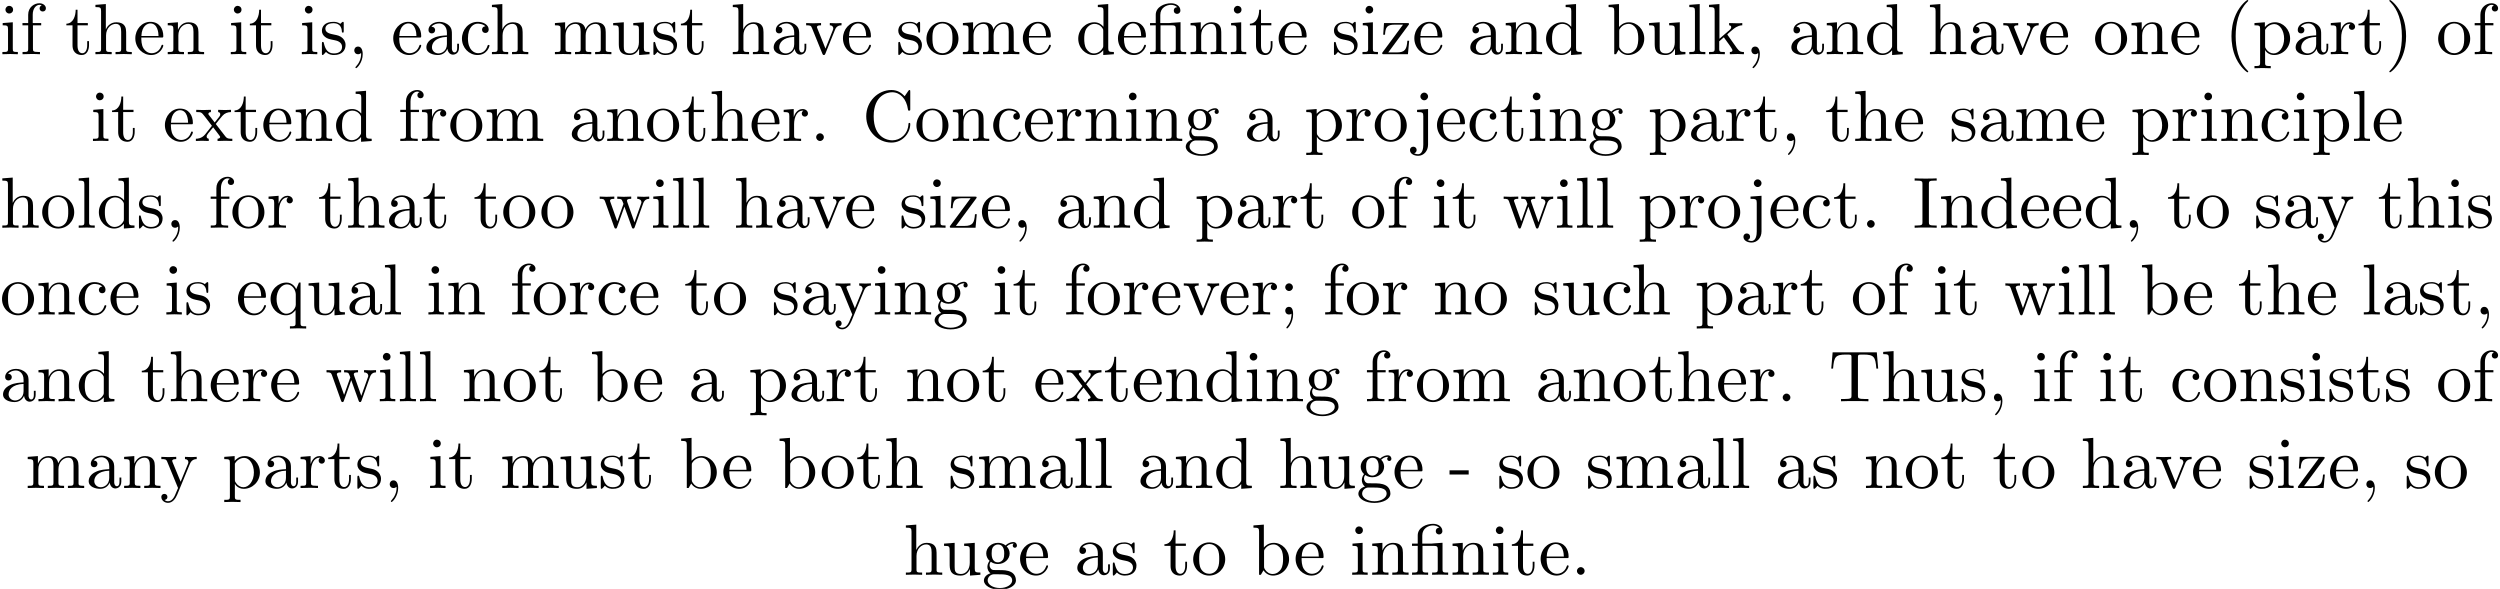 <?xml version='1.0' encoding='UTF-8'?>
<!-- This file was generated by dvisvgm 2.8.1 -->
<svg version='1.1' xmlns='http://www.w3.org/2000/svg' xmlns:xlink='http://www.w3.org/1999/xlink' width='344.486pt' height='81.14pt' viewBox='0 -79.203 344.486 81.14'>
<defs>
<path id='g0-12' d='M3.288-3.985C3.746-3.985 3.816-3.856 3.816-3.447V-.757C3.816-.309 3.706-.309 3.039-.309V0C3.367-.01 3.895-.03 4.144-.03S4.882-.01 5.25 0V-.309C4.583-.309 4.473-.309 4.473-.757V-4.413L3.218-4.324C3.059-4.314 3.049-4.304 3.039-4.304C3.019-4.294 2.999-4.294 2.859-4.294H1.684V-5.42C1.684-6.406 2.54-6.804 3.158-6.804C3.457-6.804 3.816-6.705 4.015-6.476C3.606-6.456 3.547-6.177 3.547-6.017C3.547-5.689 3.806-5.559 3.995-5.559C4.224-5.559 4.453-5.719 4.453-6.017C4.453-6.605 3.905-7.024 3.168-7.024C2.242-7.024 1.056-6.516 1.056-5.43V-4.294H.269V-3.985H1.056V-.757C1.056-.309 .946-.309 .279-.309V0C.608-.01 1.136-.03 1.385-.03S2.122-.01 2.491 0V-.309C1.823-.309 1.714-.309 1.714-.757V-3.985H3.288Z'/>
<path id='g0-40' d='M3.298 2.391C3.298 2.361 3.298 2.341 3.128 2.172C1.883 .917 1.564-.966 1.564-2.491C1.564-4.224 1.943-5.958 3.168-7.203C3.298-7.323 3.298-7.342 3.298-7.372C3.298-7.442 3.258-7.472 3.198-7.472C3.098-7.472 2.202-6.795 1.614-5.529C1.106-4.433 .986-3.328 .986-2.491C.986-1.714 1.096-.508 1.644 .618C2.242 1.843 3.098 2.491 3.198 2.491C3.258 2.491 3.298 2.461 3.298 2.391Z'/>
<path id='g0-41' d='M2.879-2.491C2.879-3.268 2.77-4.473 2.222-5.599C1.624-6.824 .767-7.472 .667-7.472C.608-7.472 .568-7.432 .568-7.372C.568-7.342 .568-7.323 .757-7.143C1.733-6.157 2.301-4.573 2.301-2.491C2.301-.787 1.933 .966 .697 2.222C.568 2.341 .568 2.361 .568 2.391C.568 2.451 .608 2.491 .667 2.491C.767 2.491 1.664 1.813 2.252 .548C2.76-.548 2.879-1.654 2.879-2.491Z'/>
<path id='g0-44' d='M2.022-.01C2.022-.648 1.783-1.056 1.385-1.056C1.036-1.056 .857-.787 .857-.528S1.026 0 1.385 0C1.544 0 1.664-.06 1.763-.139L1.783-.159C1.793-.159 1.803-.149 1.803-.01C1.803 .628 1.524 1.235 1.086 1.704C1.026 1.763 1.016 1.773 1.016 1.813C1.016 1.883 1.066 1.923 1.116 1.923C1.235 1.923 2.022 1.136 2.022-.01Z'/>
<path id='g0-45' d='M2.75-1.863V-2.441H.11V-1.863H2.75Z'/>
<path id='g0-46' d='M1.913-.528C1.913-.817 1.674-1.056 1.385-1.056S.857-.817 .857-.528S1.096 0 1.385 0S1.913-.239 1.913-.528Z'/>
<path id='g0-59' d='M1.913-3.766C1.913-4.055 1.674-4.294 1.385-4.294S.857-4.055 .857-3.766S1.096-3.238 1.385-3.238S1.913-3.477 1.913-3.766ZM1.724-.11C1.724 .169 1.724 .946 1.086 1.684C1.016 1.763 1.016 1.783 1.016 1.813C1.016 1.883 1.066 1.923 1.116 1.923C1.225 1.923 1.943 1.126 1.943-.03C1.943-.319 1.923-1.056 1.385-1.056C1.036-1.056 .857-.787 .857-.528S1.026 0 1.385 0C1.435 0 1.455 0 1.465-.01C1.534-.02 1.644-.04 1.724-.11Z'/>
<path id='g0-67' d='M.558-3.407C.558-1.345 2.172 .219 4.025 .219C5.649 .219 6.625-1.166 6.625-2.321C6.625-2.421 6.625-2.491 6.496-2.491C6.386-2.491 6.386-2.431 6.376-2.331C6.296-.907 5.23-.09 4.144-.09C3.537-.09 1.584-.428 1.584-3.397C1.584-6.376 3.527-6.715 4.134-6.715C5.22-6.715 6.107-5.808 6.306-4.354C6.326-4.214 6.326-4.184 6.466-4.184C6.625-4.184 6.625-4.214 6.625-4.423V-6.785C6.625-6.954 6.625-7.024 6.516-7.024C6.476-7.024 6.436-7.024 6.356-6.904L5.858-6.167C5.489-6.526 4.981-7.024 4.025-7.024C2.162-7.024 .558-5.44 .558-3.407Z'/>
<path id='g0-73' d='M2.242-6.027C2.242-6.386 2.271-6.496 3.059-6.496H3.318V-6.804C2.969-6.775 2.182-6.775 1.803-6.775C1.415-6.775 .628-6.775 .279-6.804V-6.496H.538C1.325-6.496 1.355-6.386 1.355-6.027V-.777C1.355-.418 1.325-.309 .538-.309H.279V0C.628-.03 1.415-.03 1.793-.03C2.182-.03 2.969-.03 3.318 0V-.309H3.059C2.271-.309 2.242-.418 2.242-.777V-6.027Z'/>
<path id='g0-84' d='M6.635-6.745H.548L.359-4.503H.608C.747-6.107 .897-6.436 2.401-6.436C2.58-6.436 2.839-6.436 2.939-6.416C3.148-6.376 3.148-6.267 3.148-6.037V-.787C3.148-.448 3.148-.309 2.102-.309H1.704V0C2.112-.03 3.128-.03 3.587-.03S5.071-.03 5.479 0V-.309H5.081C4.035-.309 4.035-.448 4.035-.787V-6.037C4.035-6.237 4.035-6.376 4.214-6.416C4.324-6.436 4.593-6.436 4.782-6.436C6.286-6.436 6.436-6.107 6.575-4.503H6.824L6.635-6.745Z'/>
<path id='g0-97' d='M3.318-.757C3.357-.359 3.626 .06 4.095 .06C4.304 .06 4.912-.08 4.912-.887V-1.445H4.663V-.887C4.663-.309 4.413-.249 4.304-.249C3.975-.249 3.935-.697 3.935-.747V-2.74C3.935-3.158 3.935-3.547 3.577-3.915C3.188-4.304 2.69-4.463 2.212-4.463C1.395-4.463 .707-3.995 .707-3.337C.707-3.039 .907-2.869 1.166-2.869C1.445-2.869 1.624-3.068 1.624-3.328C1.624-3.447 1.574-3.776 1.116-3.786C1.385-4.134 1.873-4.244 2.192-4.244C2.68-4.244 3.248-3.856 3.248-2.969V-2.6C2.74-2.57 2.042-2.54 1.415-2.242C.667-1.903 .418-1.385 .418-.946C.418-.139 1.385 .11 2.012 .11C2.67 .11 3.128-.289 3.318-.757ZM3.248-2.391V-1.395C3.248-.448 2.531-.11 2.082-.11C1.594-.11 1.186-.458 1.186-.956C1.186-1.504 1.604-2.331 3.248-2.391Z'/>
<path id='g0-98' d='M1.714-3.756V-6.914L.279-6.804V-6.496C.976-6.496 1.056-6.426 1.056-5.938V0H1.305C1.315-.01 1.395-.149 1.664-.618C1.813-.389 2.232 .11 2.969 .11C4.154 .11 5.191-.867 5.191-2.152C5.191-3.417 4.214-4.403 3.078-4.403C2.301-4.403 1.873-3.935 1.714-3.756ZM1.743-1.136V-3.188C1.743-3.377 1.743-3.387 1.853-3.547C2.242-4.105 2.79-4.184 3.029-4.184C3.477-4.184 3.836-3.925 4.075-3.547C4.334-3.138 4.364-2.57 4.364-2.162C4.364-1.793 4.344-1.196 4.055-.747C3.846-.438 3.467-.11 2.929-.11C2.481-.11 2.122-.349 1.883-.717C1.743-.927 1.743-.956 1.743-1.136Z'/>
<path id='g0-99' d='M1.166-2.172C1.166-3.796 1.983-4.214 2.511-4.214C2.6-4.214 3.228-4.204 3.577-3.846C3.168-3.816 3.108-3.517 3.108-3.387C3.108-3.128 3.288-2.929 3.567-2.929C3.826-2.929 4.025-3.098 4.025-3.397C4.025-4.075 3.268-4.463 2.501-4.463C1.255-4.463 .339-3.387 .339-2.152C.339-.877 1.325 .11 2.481 .11C3.816 .11 4.134-1.086 4.134-1.186S4.035-1.285 4.005-1.285C3.915-1.285 3.895-1.245 3.875-1.186C3.587-.259 2.939-.139 2.57-.139C2.042-.139 1.166-.568 1.166-2.172Z'/>
<path id='g0-100' d='M3.786-.548V.11L5.25 0V-.309C4.553-.309 4.473-.379 4.473-.867V-6.914L3.039-6.804V-6.496C3.736-6.496 3.816-6.426 3.816-5.938V-3.786C3.527-4.144 3.098-4.403 2.56-4.403C1.385-4.403 .339-3.427 .339-2.142C.339-.877 1.315 .11 2.451 .11C3.088 .11 3.537-.229 3.786-.548ZM3.786-3.218V-1.176C3.786-.996 3.786-.976 3.676-.807C3.377-.329 2.929-.11 2.501-.11C2.052-.11 1.694-.369 1.455-.747C1.196-1.156 1.166-1.724 1.166-2.132C1.166-2.501 1.186-3.098 1.474-3.547C1.684-3.856 2.062-4.184 2.6-4.184C2.949-4.184 3.367-4.035 3.676-3.587C3.786-3.417 3.786-3.397 3.786-3.218Z'/>
<path id='g0-101' d='M1.116-2.511C1.176-3.995 2.012-4.244 2.351-4.244C3.377-4.244 3.477-2.899 3.477-2.511H1.116ZM1.106-2.301H3.885C4.105-2.301 4.134-2.301 4.134-2.511C4.134-3.497 3.597-4.463 2.351-4.463C1.196-4.463 .279-3.437 .279-2.192C.279-.857 1.325 .11 2.471 .11C3.686 .11 4.134-.996 4.134-1.186C4.134-1.285 4.055-1.305 4.005-1.305C3.915-1.305 3.895-1.245 3.875-1.166C3.527-.139 2.63-.139 2.531-.139C2.032-.139 1.634-.438 1.405-.807C1.106-1.285 1.106-1.943 1.106-2.301Z'/>
<path id='g0-102' d='M1.743-4.294V-5.45C1.743-6.326 2.222-6.804 2.66-6.804C2.69-6.804 2.839-6.804 2.989-6.735C2.869-6.695 2.69-6.565 2.69-6.316C2.69-6.087 2.849-5.888 3.118-5.888C3.407-5.888 3.557-6.087 3.557-6.326C3.557-6.695 3.188-7.024 2.66-7.024C1.963-7.024 1.116-6.496 1.116-5.44V-4.294H.329V-3.985H1.116V-.757C1.116-.309 1.006-.309 .339-.309V0C.727-.01 1.196-.03 1.474-.03C1.873-.03 2.341-.03 2.74 0V-.309H2.531C1.793-.309 1.773-.418 1.773-.777V-3.985H2.909V-4.294H1.743Z'/>
<path id='g0-103' d='M2.212-1.714C1.345-1.714 1.345-2.71 1.345-2.939C1.345-3.208 1.355-3.527 1.504-3.776C1.584-3.895 1.813-4.174 2.212-4.174C3.078-4.174 3.078-3.178 3.078-2.949C3.078-2.68 3.068-2.361 2.919-2.112C2.839-1.993 2.61-1.714 2.212-1.714ZM1.056-1.325C1.056-1.365 1.056-1.594 1.225-1.793C1.614-1.514 2.022-1.484 2.212-1.484C3.138-1.484 3.826-2.172 3.826-2.939C3.826-3.308 3.666-3.676 3.417-3.905C3.776-4.244 4.134-4.294 4.314-4.294C4.334-4.294 4.384-4.294 4.413-4.284C4.304-4.244 4.254-4.134 4.254-4.015C4.254-3.846 4.384-3.726 4.543-3.726C4.643-3.726 4.832-3.796 4.832-4.025C4.832-4.194 4.712-4.513 4.324-4.513C4.125-4.513 3.686-4.453 3.268-4.045C2.849-4.374 2.431-4.403 2.212-4.403C1.285-4.403 .598-3.716 .598-2.949C.598-2.511 .817-2.132 1.066-1.923C.936-1.773 .757-1.445 .757-1.096C.757-.787 .887-.408 1.196-.209C.598-.04 .279 .389 .279 .787C.279 1.504 1.265 2.052 2.481 2.052C3.656 2.052 4.692 1.544 4.692 .767C4.692 .418 4.553-.09 4.045-.369C3.517-.648 2.939-.648 2.331-.648C2.082-.648 1.654-.648 1.584-.658C1.265-.697 1.056-1.006 1.056-1.325ZM2.491 1.823C1.484 1.823 .797 1.315 .797 .787C.797 .329 1.176-.04 1.614-.07H2.202C3.059-.07 4.174-.07 4.174 .787C4.174 1.325 3.467 1.823 2.491 1.823Z'/>
<path id='g0-104' d='M1.096-.757C1.096-.309 .986-.309 .319-.309V0C.667-.01 1.176-.03 1.445-.03C1.704-.03 2.222-.01 2.56 0V-.309C1.893-.309 1.783-.309 1.783-.757V-2.59C1.783-3.626 2.491-4.184 3.128-4.184C3.756-4.184 3.866-3.646 3.866-3.078V-.757C3.866-.309 3.756-.309 3.088-.309V0C3.437-.01 3.945-.03 4.214-.03C4.473-.03 4.991-.01 5.33 0V-.309C4.812-.309 4.563-.309 4.553-.608V-2.511C4.553-3.367 4.553-3.676 4.244-4.035C4.105-4.204 3.776-4.403 3.198-4.403C2.361-4.403 1.923-3.806 1.753-3.427V-6.914L.319-6.804V-6.496C1.016-6.496 1.096-6.426 1.096-5.938V-.757Z'/>
<path id='g0-105' d='M1.763-4.403L.369-4.294V-3.985C1.016-3.985 1.106-3.925 1.106-3.437V-.757C1.106-.309 .996-.309 .329-.309V0C.648-.01 1.186-.03 1.425-.03C1.773-.03 2.122-.01 2.461 0V-.309C1.803-.309 1.763-.359 1.763-.747V-4.403ZM1.803-6.137C1.803-6.456 1.554-6.665 1.275-6.665C.966-6.665 .747-6.396 .747-6.137C.747-5.868 .966-5.609 1.275-5.609C1.554-5.609 1.803-5.818 1.803-6.137Z'/>
<path id='g0-106' d='M2.092-4.403L.578-4.294V-3.985C1.345-3.985 1.435-3.915 1.435-3.427V.518C1.435 .966 1.345 1.823 .707 1.823C.658 1.823 .428 1.823 .169 1.694C.319 1.654 .518 1.514 .518 1.245C.518 .986 .339 .787 .06 .787S-.399 .986-.399 1.245C-.399 1.763 .159 2.042 .727 2.042C1.474 2.042 2.092 1.405 2.092 .498V-4.403ZM2.092-6.137C2.092-6.426 1.853-6.665 1.564-6.665S1.036-6.426 1.036-6.137S1.275-5.609 1.564-5.609S2.092-5.848 2.092-6.137Z'/>
<path id='g0-107' d='M1.056-.757C1.056-.309 .946-.309 .279-.309V0C.608-.01 1.076-.03 1.365-.03C1.664-.03 2.062-.02 2.461 0V-.309C1.793-.309 1.684-.309 1.684-.757V-1.783L2.321-2.331C3.088-1.275 3.507-.717 3.507-.538C3.507-.349 3.337-.309 3.148-.309V0C3.427-.01 4.015-.03 4.224-.03C4.513-.03 4.802-.02 5.091 0V-.309C4.722-.309 4.503-.309 4.125-.837L2.859-2.62C2.849-2.64 2.8-2.7 2.8-2.73C2.8-2.77 3.507-3.367 3.606-3.447C4.234-3.955 4.653-3.975 4.862-3.985V-4.294C4.573-4.264 4.443-4.264 4.164-4.264C3.806-4.264 3.188-4.284 3.049-4.294V-3.985C3.238-3.975 3.337-3.866 3.337-3.736C3.337-3.537 3.198-3.417 3.118-3.347L1.714-2.132V-6.914L.279-6.804V-6.496C.976-6.496 1.056-6.426 1.056-5.938V-.757Z'/>
<path id='g0-108' d='M1.763-6.914L.329-6.804V-6.496C1.026-6.496 1.106-6.426 1.106-5.938V-.757C1.106-.309 .996-.309 .329-.309V0C.658-.01 1.186-.03 1.435-.03S2.172-.01 2.54 0V-.309C1.873-.309 1.763-.309 1.763-.757V-6.914Z'/>
<path id='g0-109' d='M1.096-3.427V-.757C1.096-.309 .986-.309 .319-.309V0C.667-.01 1.176-.03 1.445-.03C1.704-.03 2.222-.01 2.56 0V-.309C1.893-.309 1.783-.309 1.783-.757V-2.59C1.783-3.626 2.491-4.184 3.128-4.184C3.756-4.184 3.866-3.646 3.866-3.078V-.757C3.866-.309 3.756-.309 3.088-.309V0C3.437-.01 3.945-.03 4.214-.03C4.473-.03 4.991-.01 5.33 0V-.309C4.663-.309 4.553-.309 4.553-.757V-2.59C4.553-3.626 5.26-4.184 5.898-4.184C6.526-4.184 6.635-3.646 6.635-3.078V-.757C6.635-.309 6.526-.309 5.858-.309V0C6.207-.01 6.715-.03 6.984-.03C7.243-.03 7.761-.01 8.1 0V-.309C7.582-.309 7.333-.309 7.323-.608V-2.511C7.323-3.367 7.323-3.676 7.014-4.035C6.874-4.204 6.545-4.403 5.968-4.403C5.131-4.403 4.692-3.806 4.523-3.427C4.384-4.294 3.646-4.403 3.198-4.403C2.471-4.403 2.002-3.975 1.724-3.357V-4.403L.319-4.294V-3.985C1.016-3.985 1.096-3.915 1.096-3.427Z'/>
<path id='g0-110' d='M1.096-3.427V-.757C1.096-.309 .986-.309 .319-.309V0C.667-.01 1.176-.03 1.445-.03C1.704-.03 2.222-.01 2.56 0V-.309C1.893-.309 1.783-.309 1.783-.757V-2.59C1.783-3.626 2.491-4.184 3.128-4.184C3.756-4.184 3.866-3.646 3.866-3.078V-.757C3.866-.309 3.756-.309 3.088-.309V0C3.437-.01 3.945-.03 4.214-.03C4.473-.03 4.991-.01 5.33 0V-.309C4.812-.309 4.563-.309 4.553-.608V-2.511C4.553-3.367 4.553-3.676 4.244-4.035C4.105-4.204 3.776-4.403 3.198-4.403C2.471-4.403 2.002-3.975 1.724-3.357V-4.403L.319-4.294V-3.985C1.016-3.985 1.096-3.915 1.096-3.427Z'/>
<path id='g0-111' d='M4.692-2.132C4.692-3.407 3.696-4.463 2.491-4.463C1.245-4.463 .279-3.377 .279-2.132C.279-.847 1.315 .11 2.481 .11C3.686 .11 4.692-.867 4.692-2.132ZM2.491-.139C2.062-.139 1.624-.349 1.355-.807C1.106-1.245 1.106-1.853 1.106-2.212C1.106-2.6 1.106-3.138 1.345-3.577C1.614-4.035 2.082-4.244 2.481-4.244C2.919-4.244 3.347-4.025 3.606-3.597S3.866-2.59 3.866-2.212C3.866-1.853 3.866-1.315 3.646-.877C3.427-.428 2.989-.139 2.491-.139Z'/>
<path id='g0-112' d='M1.714-3.746V-4.403L.279-4.294V-3.985C.986-3.985 1.056-3.925 1.056-3.487V1.176C1.056 1.624 .946 1.624 .279 1.624V1.933C.618 1.923 1.136 1.903 1.395 1.903C1.664 1.903 2.172 1.923 2.521 1.933V1.624C1.853 1.624 1.743 1.624 1.743 1.176V-.498V-.588C1.793-.428 2.212 .11 2.969 .11C4.154 .11 5.191-.867 5.191-2.152C5.191-3.417 4.224-4.403 3.108-4.403C2.331-4.403 1.913-3.965 1.714-3.746ZM1.743-1.136V-3.357C2.032-3.866 2.521-4.154 3.029-4.154C3.756-4.154 4.364-3.278 4.364-2.152C4.364-.946 3.666-.11 2.929-.11C2.531-.11 2.152-.309 1.883-.717C1.743-.927 1.743-.936 1.743-1.136Z'/>
<path id='g0-113' d='M3.786-.608V1.176C3.786 1.624 3.676 1.624 3.009 1.624V1.933C3.347 1.923 3.866 1.903 4.125 1.903C4.394 1.903 4.902 1.923 5.25 1.933V1.624C4.583 1.624 4.473 1.624 4.473 1.176V-4.403H4.254L3.875-3.497C3.746-3.776 3.337-4.403 2.54-4.403C1.385-4.403 .339-3.437 .339-2.142C.339-.897 1.305 .11 2.461 .11C3.158 .11 3.567-.319 3.786-.608ZM3.816-2.76V-1.355C3.816-1.036 3.636-.757 3.417-.518C3.288-.379 2.969-.11 2.501-.11C1.773-.11 1.166-.996 1.166-2.142C1.166-3.328 1.863-4.154 2.6-4.154C3.397-4.154 3.816-3.288 3.816-2.76Z'/>
<path id='g0-114' d='M1.664-3.308V-4.403L.279-4.294V-3.985C.976-3.985 1.056-3.915 1.056-3.427V-.757C1.056-.309 .946-.309 .279-.309V0C.667-.01 1.136-.03 1.415-.03C1.813-.03 2.281-.03 2.68 0V-.309H2.471C1.733-.309 1.714-.418 1.714-.777V-2.311C1.714-3.298 2.132-4.184 2.889-4.184C2.959-4.184 2.979-4.184 2.999-4.174C2.969-4.164 2.77-4.045 2.77-3.786C2.77-3.507 2.979-3.357 3.198-3.357C3.377-3.357 3.626-3.477 3.626-3.796S3.318-4.403 2.889-4.403C2.162-4.403 1.803-3.736 1.664-3.308Z'/>
<path id='g0-115' d='M2.072-1.933C2.291-1.893 3.108-1.733 3.108-1.016C3.108-.508 2.76-.11 1.983-.11C1.146-.11 .787-.677 .598-1.524C.568-1.654 .558-1.694 .458-1.694C.329-1.694 .329-1.624 .329-1.445V-.13C.329 .04 .329 .11 .438 .11C.488 .11 .498 .1 .687-.09C.707-.11 .707-.13 .887-.319C1.325 .1 1.773 .11 1.983 .11C3.128 .11 3.587-.558 3.587-1.275C3.587-1.803 3.288-2.102 3.168-2.222C2.839-2.54 2.451-2.62 2.032-2.7C1.474-2.809 .807-2.939 .807-3.517C.807-3.866 1.066-4.274 1.923-4.274C3.019-4.274 3.068-3.377 3.088-3.068C3.098-2.979 3.188-2.979 3.208-2.979C3.337-2.979 3.337-3.029 3.337-3.218V-4.224C3.337-4.394 3.337-4.463 3.228-4.463C3.178-4.463 3.158-4.463 3.029-4.344C2.999-4.304 2.899-4.214 2.859-4.184C2.481-4.463 2.072-4.463 1.923-4.463C.707-4.463 .329-3.796 .329-3.238C.329-2.889 .488-2.61 .757-2.391C1.076-2.132 1.355-2.072 2.072-1.933Z'/>
<path id='g0-116' d='M1.724-3.985H3.148V-4.294H1.724V-6.127H1.474C1.465-5.31 1.166-4.244 .189-4.204V-3.985H1.036V-1.235C1.036-.01 1.963 .11 2.321 .11C3.029 .11 3.308-.598 3.308-1.235V-1.803H3.059V-1.255C3.059-.518 2.76-.139 2.391-.139C1.724-.139 1.724-1.046 1.724-1.215V-3.985Z'/>
<path id='g0-117' d='M3.895-.787V.11L5.33 0V-.309C4.633-.309 4.553-.379 4.553-.867V-4.403L3.088-4.294V-3.985C3.786-3.985 3.866-3.915 3.866-3.427V-1.654C3.866-.787 3.387-.11 2.66-.11C1.823-.11 1.783-.578 1.783-1.096V-4.403L.319-4.294V-3.985C1.096-3.985 1.096-3.955 1.096-3.068V-1.574C1.096-.797 1.096 .11 2.61 .11C3.168 .11 3.606-.169 3.895-.787Z'/>
<path id='g0-118' d='M4.144-3.318C4.234-3.547 4.403-3.975 5.061-3.985V-4.294C4.832-4.274 4.543-4.264 4.314-4.264C4.075-4.264 3.616-4.284 3.447-4.294V-3.985C3.816-3.975 3.925-3.746 3.925-3.557C3.925-3.467 3.905-3.427 3.866-3.318L2.849-.777L1.733-3.557C1.674-3.686 1.674-3.706 1.674-3.726C1.674-3.985 2.062-3.985 2.242-3.985V-4.294C1.943-4.284 1.385-4.264 1.156-4.264C.887-4.264 .488-4.274 .189-4.294V-3.985C.817-3.985 .857-3.925 .986-3.616L2.421-.08C2.481 .06 2.501 .11 2.63 .11S2.8 .02 2.839-.08L4.144-3.318Z'/>
<path id='g0-119' d='M6.167-3.347C6.346-3.846 6.655-3.975 7.004-3.985V-4.294C6.785-4.274 6.496-4.264 6.276-4.264C5.988-4.264 5.539-4.284 5.35-4.294V-3.985C5.709-3.975 5.928-3.796 5.928-3.507C5.928-3.447 5.928-3.427 5.878-3.298L4.971-.747L3.985-3.527C3.945-3.646 3.935-3.666 3.935-3.716C3.935-3.985 4.324-3.985 4.523-3.985V-4.294C4.234-4.284 3.726-4.264 3.487-4.264C3.188-4.264 2.899-4.274 2.6-4.294V-3.985C2.969-3.985 3.128-3.965 3.228-3.836C3.278-3.776 3.387-3.477 3.457-3.288L2.6-.877L1.654-3.537C1.604-3.656 1.604-3.676 1.604-3.716C1.604-3.985 1.993-3.985 2.192-3.985V-4.294C1.893-4.284 1.335-4.264 1.106-4.264C1.066-4.264 .538-4.274 .179-4.294V-3.985C.677-3.985 .797-3.955 .917-3.636L2.172-.11C2.222 .03 2.252 .11 2.381 .11S2.531 .05 2.58-.09L3.587-2.909L4.603-.08C4.643 .03 4.672 .11 4.802 .11S4.961 .02 5.001-.08L6.167-3.347Z'/>
<path id='g0-120' d='M2.859-2.341C3.158-2.72 3.537-3.208 3.776-3.467C4.085-3.826 4.493-3.975 4.961-3.985V-4.294C4.702-4.274 4.403-4.264 4.144-4.264C3.846-4.264 3.318-4.284 3.188-4.294V-3.985C3.397-3.965 3.477-3.836 3.477-3.676S3.377-3.387 3.328-3.328L2.71-2.55L1.933-3.557C1.843-3.656 1.843-3.676 1.843-3.736C1.843-3.885 1.993-3.975 2.192-3.985V-4.294C1.933-4.284 1.275-4.264 1.116-4.264C.907-4.264 .438-4.274 .169-4.294V-3.985C.867-3.985 .877-3.975 1.345-3.377L2.331-2.092L1.395-.907C.917-.329 .329-.309 .12-.309V0C.379-.02 .687-.03 .946-.03C1.235-.03 1.654-.01 1.893 0V-.309C1.674-.339 1.604-.468 1.604-.618C1.604-.837 1.893-1.166 2.501-1.883L3.258-.887C3.337-.777 3.467-.618 3.467-.558C3.467-.468 3.377-.319 3.108-.309V0C3.407-.01 3.965-.03 4.184-.03C4.453-.03 4.842-.02 5.141 0V-.309C4.603-.309 4.423-.329 4.194-.618L2.859-2.341Z'/>
<path id='g0-121' d='M4.134-3.347C4.394-3.975 4.902-3.985 5.061-3.985V-4.294C4.832-4.274 4.543-4.264 4.314-4.264C4.134-4.264 3.666-4.284 3.447-4.294V-3.985C3.756-3.975 3.915-3.806 3.915-3.557C3.915-3.457 3.905-3.437 3.856-3.318L2.849-.867L1.743-3.547C1.704-3.646 1.684-3.686 1.684-3.726C1.684-3.985 2.052-3.985 2.242-3.985V-4.294C1.983-4.284 1.325-4.264 1.156-4.264C.887-4.264 .488-4.274 .189-4.294V-3.985C.667-3.985 .857-3.985 .996-3.636L2.491 0C2.441 .13 2.301 .458 2.242 .588C2.022 1.136 1.743 1.823 1.106 1.823C1.056 1.823 .827 1.823 .638 1.644C.946 1.604 1.026 1.385 1.026 1.225C1.026 .966 .837 .807 .608 .807C.408 .807 .189 .936 .189 1.235C.189 1.684 .608 2.042 1.106 2.042C1.733 2.042 2.142 1.474 2.381 .907L4.134-3.347Z'/>
<path id='g0-122' d='M3.885-3.995C3.975-4.105 3.975-4.125 3.975-4.164C3.975-4.294 3.895-4.294 3.716-4.294H.528L.418-2.69H.667C.727-3.706 .917-4.075 2.012-4.075H3.148L.369-.319C.279-.209 .279-.189 .279-.139C.279 0 .349 0 .538 0H3.826L3.995-1.863H3.746C3.656-.687 3.447-.249 2.291-.249H1.116L3.885-3.995Z'/>
</defs>
<g id='page1'>
<use x='0' y='-71.731' xlink:href='#g0-105'/>
<use x='2.767' y='-71.731' xlink:href='#g0-102'/>
<use x='8.957' y='-71.731' xlink:href='#g0-116'/>
<use x='12.831' y='-71.731' xlink:href='#g0-104'/>
<use x='18.366' y='-71.731' xlink:href='#g0-101'/>
<use x='22.794' y='-71.731' xlink:href='#g0-110'/>
<use x='31.474' y='-71.731' xlink:href='#g0-105'/>
<use x='34.241' y='-71.731' xlink:href='#g0-116'/>
<use x='41.261' y='-71.731' xlink:href='#g0-105'/>
<use x='44.028' y='-71.731' xlink:href='#g0-115'/>
<use x='47.958' y='-71.731' xlink:href='#g0-44'/>
<use x='53.906' y='-71.731' xlink:href='#g0-101'/>
<use x='58.334' y='-71.731' xlink:href='#g0-97'/>
<use x='63.315' y='-71.731' xlink:href='#g0-99'/>
<use x='67.466' y='-71.731' xlink:href='#g0-104'/>
<use x='76.146' y='-71.731' xlink:href='#g0-109'/>
<use x='84.172' y='-71.731' xlink:href='#g0-117'/>
<use x='89.706' y='-71.731' xlink:href='#g0-115'/>
<use x='93.636' y='-71.731' xlink:href='#g0-116'/>
<use x='100.656' y='-71.731' xlink:href='#g0-104'/>
<use x='106.19' y='-71.731' xlink:href='#g0-97'/>
<use x='110.895' y='-71.731' xlink:href='#g0-118'/>
<use x='115.876' y='-71.731' xlink:href='#g0-101'/>
<use x='123.449' y='-71.731' xlink:href='#g0-115'/>
<use x='127.379' y='-71.731' xlink:href='#g0-111'/>
<use x='132.361' y='-71.731' xlink:href='#g0-109'/>
<use x='140.663' y='-71.731' xlink:href='#g0-101'/>
<use x='148.236' y='-71.731' xlink:href='#g0-100'/>
<use x='153.771' y='-71.731' xlink:href='#g0-101'/>
<use x='158.198' y='-71.731' xlink:href='#g0-12'/>
<use x='163.733' y='-71.731' xlink:href='#g0-110'/>
<use x='169.268' y='-71.731' xlink:href='#g0-105'/>
<use x='172.036' y='-71.731' xlink:href='#g0-116'/>
<use x='175.91' y='-71.731' xlink:href='#g0-101'/>
<use x='183.483' y='-71.731' xlink:href='#g0-115'/>
<use x='187.413' y='-71.731' xlink:href='#g0-105'/>
<use x='190.18' y='-71.731' xlink:href='#g0-122'/>
<use x='194.608' y='-71.731' xlink:href='#g0-101'/>
<use x='202.181' y='-71.731' xlink:href='#g0-97'/>
<use x='207.162' y='-71.731' xlink:href='#g0-110'/>
<use x='212.697' y='-71.731' xlink:href='#g0-100'/>
<use x='221.377' y='-71.731' xlink:href='#g0-98'/>
<use x='226.912' y='-71.731' xlink:href='#g0-117'/>
<use x='232.447' y='-71.731' xlink:href='#g0-108'/>
<use x='235.214' y='-71.731' xlink:href='#g0-107'/>
<use x='240.472' y='-71.731' xlink:href='#g0-44'/>
<use x='246.42' y='-71.731' xlink:href='#g0-97'/>
<use x='251.401' y='-71.731' xlink:href='#g0-110'/>
<use x='256.936' y='-71.731' xlink:href='#g0-100'/>
<use x='265.616' y='-71.731' xlink:href='#g0-104'/>
<use x='271.151' y='-71.731' xlink:href='#g0-97'/>
<use x='275.856' y='-71.731' xlink:href='#g0-118'/>
<use x='280.837' y='-71.731' xlink:href='#g0-101'/>
<use x='288.41' y='-71.731' xlink:href='#g0-111'/>
<use x='293.391' y='-71.731' xlink:href='#g0-110'/>
<use x='298.926' y='-71.731' xlink:href='#g0-101'/>
<use x='306.499' y='-71.731' xlink:href='#g0-40'/>
<use x='310.374' y='-71.731' xlink:href='#g0-112'/>
<use x='315.908' y='-71.731' xlink:href='#g0-97'/>
<use x='320.89' y='-71.731' xlink:href='#g0-114'/>
<use x='324.792' y='-71.731' xlink:href='#g0-116'/>
<use x='328.666' y='-71.731' xlink:href='#g0-41'/>
<use x='335.686' y='-71.731' xlink:href='#g0-111'/>
<use x='340.667' y='-71.731' xlink:href='#g0-102'/>
<use x='12.481' y='-59.776' xlink:href='#g0-105'/>
<use x='15.248' y='-59.776' xlink:href='#g0-116'/>
<use x='22.443' y='-59.776' xlink:href='#g0-101'/>
<use x='26.871' y='-59.776' xlink:href='#g0-120'/>
<use x='32.129' y='-59.776' xlink:href='#g0-116'/>
<use x='36.004' y='-59.776' xlink:href='#g0-101'/>
<use x='40.431' y='-59.776' xlink:href='#g0-110'/>
<use x='45.966' y='-59.776' xlink:href='#g0-100'/>
<use x='54.822' y='-59.776' xlink:href='#g0-102'/>
<use x='57.866' y='-59.776' xlink:href='#g0-114'/>
<use x='61.768' y='-59.776' xlink:href='#g0-111'/>
<use x='66.75' y='-59.776' xlink:href='#g0-109'/>
<use x='78.373' y='-59.776' xlink:href='#g0-97'/>
<use x='83.354' y='-59.776' xlink:href='#g0-110'/>
<use x='88.889' y='-59.776' xlink:href='#g0-111'/>
<use x='93.87' y='-59.776' xlink:href='#g0-116'/>
<use x='97.745' y='-59.776' xlink:href='#g0-104'/>
<use x='103.279' y='-59.776' xlink:href='#g0-101'/>
<use x='107.707' y='-59.776' xlink:href='#g0-114'/>
<use x='111.609' y='-59.776' xlink:href='#g0-46'/>
<use x='118.804' y='-59.776' xlink:href='#g0-67'/>
<use x='126' y='-59.776' xlink:href='#g0-111'/>
<use x='130.981' y='-59.776' xlink:href='#g0-110'/>
<use x='136.516' y='-59.776' xlink:href='#g0-99'/>
<use x='140.944' y='-59.776' xlink:href='#g0-101'/>
<use x='145.372' y='-59.776' xlink:href='#g0-114'/>
<use x='149.274' y='-59.776' xlink:href='#g0-110'/>
<use x='154.808' y='-59.776' xlink:href='#g0-105'/>
<use x='157.576' y='-59.776' xlink:href='#g0-110'/>
<use x='163.111' y='-59.776' xlink:href='#g0-103'/>
<use x='171.413' y='-59.776' xlink:href='#g0-97'/>
<use x='179.715' y='-59.776' xlink:href='#g0-112'/>
<use x='185.25' y='-59.776' xlink:href='#g0-114'/>
<use x='189.152' y='-59.776' xlink:href='#g0-111'/>
<use x='194.687' y='-59.776' xlink:href='#g0-106'/>
<use x='197.731' y='-59.776' xlink:href='#g0-101'/>
<use x='202.159' y='-59.776' xlink:href='#g0-99'/>
<use x='206.587' y='-59.776' xlink:href='#g0-116'/>
<use x='210.461' y='-59.776' xlink:href='#g0-105'/>
<use x='213.228' y='-59.776' xlink:href='#g0-110'/>
<use x='218.763' y='-59.776' xlink:href='#g0-103'/>
<use x='227.065' y='-59.776' xlink:href='#g0-112'/>
<use x='232.6' y='-59.776' xlink:href='#g0-97'/>
<use x='237.582' y='-59.776' xlink:href='#g0-114'/>
<use x='241.484' y='-59.776' xlink:href='#g0-116'/>
<use x='245.358' y='-59.776' xlink:href='#g0-44'/>
<use x='251.446' y='-59.776' xlink:href='#g0-116'/>
<use x='255.321' y='-59.776' xlink:href='#g0-104'/>
<use x='260.856' y='-59.776' xlink:href='#g0-101'/>
<use x='268.604' y='-59.776' xlink:href='#g0-115'/>
<use x='272.534' y='-59.776' xlink:href='#g0-97'/>
<use x='277.515' y='-59.776' xlink:href='#g0-109'/>
<use x='285.818' y='-59.776' xlink:href='#g0-101'/>
<use x='293.566' y='-59.776' xlink:href='#g0-112'/>
<use x='299.101' y='-59.776' xlink:href='#g0-114'/>
<use x='303.003' y='-59.776' xlink:href='#g0-105'/>
<use x='305.771' y='-59.776' xlink:href='#g0-110'/>
<use x='311.305' y='-59.776' xlink:href='#g0-99'/>
<use x='315.733' y='-59.776' xlink:href='#g0-105'/>
<use x='318.501' y='-59.776' xlink:href='#g0-112'/>
<use x='324.035' y='-59.776' xlink:href='#g0-108'/>
<use x='326.803' y='-59.776' xlink:href='#g0-101'/>
<use x='0' y='-47.821' xlink:href='#g0-104'/>
<use x='5.535' y='-47.821' xlink:href='#g0-111'/>
<use x='10.516' y='-47.821' xlink:href='#g0-108'/>
<use x='13.284' y='-47.821' xlink:href='#g0-100'/>
<use x='18.818' y='-47.821' xlink:href='#g0-115'/>
<use x='22.748' y='-47.821' xlink:href='#g0-44'/>
<use x='28.7' y='-47.821' xlink:href='#g0-102'/>
<use x='31.744' y='-47.821' xlink:href='#g0-111'/>
<use x='36.725' y='-47.821' xlink:href='#g0-114'/>
<use x='43.777' y='-47.821' xlink:href='#g0-116'/>
<use x='47.651' y='-47.821' xlink:href='#g0-104'/>
<use x='53.186' y='-47.821' xlink:href='#g0-97'/>
<use x='58.168' y='-47.821' xlink:href='#g0-116'/>
<use x='65.192' y='-47.821' xlink:href='#g0-116'/>
<use x='69.066' y='-47.821' xlink:href='#g0-111'/>
<use x='74.324' y='-47.821' xlink:href='#g0-111'/>
<use x='82.456' y='-47.821' xlink:href='#g0-119'/>
<use x='89.651' y='-47.821' xlink:href='#g0-105'/>
<use x='92.418' y='-47.821' xlink:href='#g0-108'/>
<use x='95.186' y='-47.821' xlink:href='#g0-108'/>
<use x='101.103' y='-47.821' xlink:href='#g0-104'/>
<use x='106.638' y='-47.821' xlink:href='#g0-97'/>
<use x='111.342' y='-47.821' xlink:href='#g0-118'/>
<use x='116.324' y='-47.821' xlink:href='#g0-101'/>
<use x='123.901' y='-47.821' xlink:href='#g0-115'/>
<use x='127.831' y='-47.821' xlink:href='#g0-105'/>
<use x='130.599' y='-47.821' xlink:href='#g0-122'/>
<use x='135.026' y='-47.821' xlink:href='#g0-101'/>
<use x='139.454' y='-47.821' xlink:href='#g0-44'/>
<use x='145.406' y='-47.821' xlink:href='#g0-97'/>
<use x='150.387' y='-47.821' xlink:href='#g0-110'/>
<use x='155.922' y='-47.821' xlink:href='#g0-100'/>
<use x='164.607' y='-47.821' xlink:href='#g0-112'/>
<use x='170.142' y='-47.821' xlink:href='#g0-97'/>
<use x='175.123' y='-47.821' xlink:href='#g0-114'/>
<use x='179.025' y='-47.821' xlink:href='#g0-116'/>
<use x='186.049' y='-47.821' xlink:href='#g0-111'/>
<use x='191.031' y='-47.821' xlink:href='#g0-102'/>
<use x='197.225' y='-47.821' xlink:href='#g0-105'/>
<use x='199.992' y='-47.821' xlink:href='#g0-116'/>
<use x='207.016' y='-47.821' xlink:href='#g0-119'/>
<use x='214.212' y='-47.821' xlink:href='#g0-105'/>
<use x='216.979' y='-47.821' xlink:href='#g0-108'/>
<use x='219.746' y='-47.821' xlink:href='#g0-108'/>
<use x='225.664' y='-47.821' xlink:href='#g0-112'/>
<use x='231.198' y='-47.821' xlink:href='#g0-114'/>
<use x='235.101' y='-47.821' xlink:href='#g0-111'/>
<use x='240.635' y='-47.821' xlink:href='#g0-106'/>
<use x='243.679' y='-47.821' xlink:href='#g0-101'/>
<use x='248.107' y='-47.821' xlink:href='#g0-99'/>
<use x='252.535' y='-47.821' xlink:href='#g0-116'/>
<use x='256.41' y='-47.821' xlink:href='#g0-46'/>
<use x='263.548' y='-47.821' xlink:href='#g0-73'/>
<use x='267.145' y='-47.821' xlink:href='#g0-110'/>
<use x='272.68' y='-47.821' xlink:href='#g0-100'/>
<use x='278.215' y='-47.821' xlink:href='#g0-101'/>
<use x='282.643' y='-47.821' xlink:href='#g0-101'/>
<use x='287.071' y='-47.821' xlink:href='#g0-100'/>
<use x='292.606' y='-47.821' xlink:href='#g0-44'/>
<use x='298.557' y='-47.821' xlink:href='#g0-116'/>
<use x='302.431' y='-47.821' xlink:href='#g0-111'/>
<use x='310.563' y='-47.821' xlink:href='#g0-115'/>
<use x='314.492' y='-47.821' xlink:href='#g0-97'/>
<use x='319.197' y='-47.821' xlink:href='#g0-121'/>
<use x='327.605' y='-47.821' xlink:href='#g0-116'/>
<use x='331.479' y='-47.821' xlink:href='#g0-104'/>
<use x='337.014' y='-47.821' xlink:href='#g0-105'/>
<use x='339.782' y='-47.821' xlink:href='#g0-115'/>
<use x='0' y='-35.866' xlink:href='#g0-111'/>
<use x='4.981' y='-35.866' xlink:href='#g0-110'/>
<use x='10.516' y='-35.866' xlink:href='#g0-99'/>
<use x='14.944' y='-35.866' xlink:href='#g0-101'/>
<use x='22.594' y='-35.866' xlink:href='#g0-105'/>
<use x='25.361' y='-35.866' xlink:href='#g0-115'/>
<use x='32.513' y='-35.866' xlink:href='#g0-101'/>
<use x='36.941' y='-35.866' xlink:href='#g0-113'/>
<use x='42.199' y='-35.866' xlink:href='#g0-117'/>
<use x='47.734' y='-35.866' xlink:href='#g0-97'/>
<use x='52.715' y='-35.866' xlink:href='#g0-108'/>
<use x='58.705' y='-35.866' xlink:href='#g0-105'/>
<use x='61.472' y='-35.866' xlink:href='#g0-110'/>
<use x='70.229' y='-35.866' xlink:href='#g0-102'/>
<use x='73.273' y='-35.866' xlink:href='#g0-111'/>
<use x='78.255' y='-35.866' xlink:href='#g0-114'/>
<use x='82.157' y='-35.866' xlink:href='#g0-99'/>
<use x='86.585' y='-35.866' xlink:href='#g0-101'/>
<use x='94.235' y='-35.866' xlink:href='#g0-116'/>
<use x='98.109' y='-35.866' xlink:href='#g0-111'/>
<use x='106.313' y='-35.866' xlink:href='#g0-115'/>
<use x='110.242' y='-35.866' xlink:href='#g0-97'/>
<use x='114.947' y='-35.866' xlink:href='#g0-121'/>
<use x='120.205' y='-35.866' xlink:href='#g0-105'/>
<use x='122.972' y='-35.866' xlink:href='#g0-110'/>
<use x='128.507' y='-35.866' xlink:href='#g0-103'/>
<use x='136.711' y='-35.866' xlink:href='#g0-105'/>
<use x='139.478' y='-35.866' xlink:href='#g0-116'/>
<use x='146.575' y='-35.866' xlink:href='#g0-102'/>
<use x='149.619' y='-35.866' xlink:href='#g0-111'/>
<use x='154.6' y='-35.866' xlink:href='#g0-114'/>
<use x='158.502' y='-35.866' xlink:href='#g0-101'/>
<use x='162.93' y='-35.866' xlink:href='#g0-118'/>
<use x='167.911' y='-35.866' xlink:href='#g0-101'/>
<use x='172.339' y='-35.866' xlink:href='#g0-114'/>
<use x='176.241' y='-35.866' xlink:href='#g0-59'/>
<use x='182.264' y='-35.866' xlink:href='#g0-102'/>
<use x='185.308' y='-35.866' xlink:href='#g0-111'/>
<use x='190.289' y='-35.866' xlink:href='#g0-114'/>
<use x='197.413' y='-35.866' xlink:href='#g0-110'/>
<use x='202.948' y='-35.866' xlink:href='#g0-111'/>
<use x='211.152' y='-35.866' xlink:href='#g0-115'/>
<use x='215.082' y='-35.866' xlink:href='#g0-117'/>
<use x='220.616' y='-35.866' xlink:href='#g0-99'/>
<use x='224.767' y='-35.866' xlink:href='#g0-104'/>
<use x='233.524' y='-35.866' xlink:href='#g0-112'/>
<use x='239.059' y='-35.866' xlink:href='#g0-97'/>
<use x='244.041' y='-35.866' xlink:href='#g0-114'/>
<use x='247.943' y='-35.866' xlink:href='#g0-116'/>
<use x='255.039' y='-35.866' xlink:href='#g0-111'/>
<use x='260.02' y='-35.866' xlink:href='#g0-102'/>
<use x='266.287' y='-35.866' xlink:href='#g0-105'/>
<use x='269.054' y='-35.866' xlink:href='#g0-116'/>
<use x='276.151' y='-35.866' xlink:href='#g0-119'/>
<use x='283.346' y='-35.866' xlink:href='#g0-105'/>
<use x='286.113' y='-35.866' xlink:href='#g0-108'/>
<use x='288.881' y='-35.866' xlink:href='#g0-108'/>
<use x='294.87' y='-35.866' xlink:href='#g0-98'/>
<use x='300.682' y='-35.866' xlink:href='#g0-101'/>
<use x='308.332' y='-35.866' xlink:href='#g0-116'/>
<use x='312.206' y='-35.866' xlink:href='#g0-104'/>
<use x='317.741' y='-35.866' xlink:href='#g0-101'/>
<use x='325.391' y='-35.866' xlink:href='#g0-108'/>
<use x='328.159' y='-35.866' xlink:href='#g0-97'/>
<use x='333.14' y='-35.866' xlink:href='#g0-115'/>
<use x='337.07' y='-35.866' xlink:href='#g0-116'/>
<use x='340.944' y='-35.866' xlink:href='#g0-44'/>
<use x='0' y='-23.91' xlink:href='#g0-97'/>
<use x='4.981' y='-23.91' xlink:href='#g0-110'/>
<use x='10.516' y='-23.91' xlink:href='#g0-100'/>
<use x='19.348' y='-23.91' xlink:href='#g0-116'/>
<use x='23.223' y='-23.91' xlink:href='#g0-104'/>
<use x='28.757' y='-23.91' xlink:href='#g0-101'/>
<use x='33.185' y='-23.91' xlink:href='#g0-114'/>
<use x='37.087' y='-23.91' xlink:href='#g0-101'/>
<use x='44.813' y='-23.91' xlink:href='#g0-119'/>
<use x='52.008' y='-23.91' xlink:href='#g0-105'/>
<use x='54.775' y='-23.91' xlink:href='#g0-108'/>
<use x='57.543' y='-23.91' xlink:href='#g0-108'/>
<use x='63.607' y='-23.91' xlink:href='#g0-110'/>
<use x='69.142' y='-23.91' xlink:href='#g0-111'/>
<use x='74.124' y='-23.91' xlink:href='#g0-116'/>
<use x='81.295' y='-23.91' xlink:href='#g0-98'/>
<use x='87.107' y='-23.91' xlink:href='#g0-101'/>
<use x='94.832' y='-23.91' xlink:href='#g0-97'/>
<use x='103.111' y='-23.91' xlink:href='#g0-112'/>
<use x='108.646' y='-23.91' xlink:href='#g0-97'/>
<use x='113.627' y='-23.91' xlink:href='#g0-114'/>
<use x='117.529' y='-23.91' xlink:href='#g0-116'/>
<use x='124.701' y='-23.91' xlink:href='#g0-110'/>
<use x='130.235' y='-23.91' xlink:href='#g0-111'/>
<use x='135.217' y='-23.91' xlink:href='#g0-116'/>
<use x='142.388' y='-23.91' xlink:href='#g0-101'/>
<use x='146.816' y='-23.91' xlink:href='#g0-120'/>
<use x='152.074' y='-23.91' xlink:href='#g0-116'/>
<use x='155.949' y='-23.91' xlink:href='#g0-101'/>
<use x='160.377' y='-23.91' xlink:href='#g0-110'/>
<use x='165.911' y='-23.91' xlink:href='#g0-100'/>
<use x='171.446' y='-23.91' xlink:href='#g0-105'/>
<use x='174.214' y='-23.91' xlink:href='#g0-110'/>
<use x='179.748' y='-23.91' xlink:href='#g0-103'/>
<use x='188.027' y='-23.91' xlink:href='#g0-102'/>
<use x='191.071' y='-23.91' xlink:href='#g0-114'/>
<use x='194.973' y='-23.91' xlink:href='#g0-111'/>
<use x='199.955' y='-23.91' xlink:href='#g0-109'/>
<use x='211.554' y='-23.91' xlink:href='#g0-97'/>
<use x='216.536' y='-23.91' xlink:href='#g0-110'/>
<use x='222.07' y='-23.91' xlink:href='#g0-111'/>
<use x='227.052' y='-23.91' xlink:href='#g0-116'/>
<use x='230.926' y='-23.91' xlink:href='#g0-104'/>
<use x='236.461' y='-23.91' xlink:href='#g0-101'/>
<use x='240.889' y='-23.91' xlink:href='#g0-114'/>
<use x='244.791' y='-23.91' xlink:href='#g0-46'/>
<use x='251.978' y='-23.91' xlink:href='#g0-84'/>
<use x='259.174' y='-23.91' xlink:href='#g0-104'/>
<use x='264.432' y='-23.91' xlink:href='#g0-117'/>
<use x='269.966' y='-23.91' xlink:href='#g0-115'/>
<use x='273.896' y='-23.91' xlink:href='#g0-44'/>
<use x='279.966' y='-23.91' xlink:href='#g0-105'/>
<use x='282.733' y='-23.91' xlink:href='#g0-102'/>
<use x='289.074' y='-23.91' xlink:href='#g0-105'/>
<use x='291.842' y='-23.91' xlink:href='#g0-116'/>
<use x='299.014' y='-23.91' xlink:href='#g0-99'/>
<use x='303.441' y='-23.91' xlink:href='#g0-111'/>
<use x='308.423' y='-23.91' xlink:href='#g0-110'/>
<use x='313.958' y='-23.91' xlink:href='#g0-115'/>
<use x='317.887' y='-23.91' xlink:href='#g0-105'/>
<use x='320.655' y='-23.91' xlink:href='#g0-115'/>
<use x='324.584' y='-23.91' xlink:href='#g0-116'/>
<use x='328.459' y='-23.91' xlink:href='#g0-115'/>
<use x='335.686' y='-23.91' xlink:href='#g0-111'/>
<use x='340.667' y='-23.91' xlink:href='#g0-102'/>
<use x='3.5' y='-11.955' xlink:href='#g0-109'/>
<use x='11.803' y='-11.955' xlink:href='#g0-97'/>
<use x='16.784' y='-11.955' xlink:href='#g0-110'/>
<use x='22.042' y='-11.955' xlink:href='#g0-121'/>
<use x='30.621' y='-11.955' xlink:href='#g0-112'/>
<use x='36.156' y='-11.955' xlink:href='#g0-97'/>
<use x='41.137' y='-11.955' xlink:href='#g0-114'/>
<use x='45.039' y='-11.955' xlink:href='#g0-116'/>
<use x='48.914' y='-11.955' xlink:href='#g0-115'/>
<use x='52.843' y='-11.955' xlink:href='#g0-44'/>
<use x='58.932' y='-11.955' xlink:href='#g0-105'/>
<use x='61.699' y='-11.955' xlink:href='#g0-116'/>
<use x='68.894' y='-11.955' xlink:href='#g0-109'/>
<use x='76.92' y='-11.955' xlink:href='#g0-117'/>
<use x='82.455' y='-11.955' xlink:href='#g0-115'/>
<use x='86.384' y='-11.955' xlink:href='#g0-116'/>
<use x='93.58' y='-11.955' xlink:href='#g0-98'/>
<use x='99.391' y='-11.955' xlink:href='#g0-101'/>
<use x='107.14' y='-11.955' xlink:href='#g0-98'/>
<use x='112.951' y='-11.955' xlink:href='#g0-111'/>
<use x='117.933' y='-11.955' xlink:href='#g0-116'/>
<use x='121.807' y='-11.955' xlink:href='#g0-104'/>
<use x='130.663' y='-11.955' xlink:href='#g0-115'/>
<use x='134.593' y='-11.955' xlink:href='#g0-109'/>
<use x='142.895' y='-11.955' xlink:href='#g0-97'/>
<use x='147.876' y='-11.955' xlink:href='#g0-108'/>
<use x='150.644' y='-11.955' xlink:href='#g0-108'/>
<use x='156.732' y='-11.955' xlink:href='#g0-97'/>
<use x='161.713' y='-11.955' xlink:href='#g0-110'/>
<use x='167.248' y='-11.955' xlink:href='#g0-100'/>
<use x='176.104' y='-11.955' xlink:href='#g0-104'/>
<use x='181.362' y='-11.955' xlink:href='#g0-117'/>
<use x='186.897' y='-11.955' xlink:href='#g0-103'/>
<use x='191.878' y='-11.955' xlink:href='#g0-101'/>
<use x='199.627' y='-11.955' xlink:href='#g0-45'/>
<use x='206.268' y='-11.955' xlink:href='#g0-115'/>
<use x='210.198' y='-11.955' xlink:href='#g0-111'/>
<use x='218.5' y='-11.955' xlink:href='#g0-115'/>
<use x='222.43' y='-11.955' xlink:href='#g0-109'/>
<use x='230.732' y='-11.955' xlink:href='#g0-97'/>
<use x='235.714' y='-11.955' xlink:href='#g0-108'/>
<use x='238.481' y='-11.955' xlink:href='#g0-108'/>
<use x='244.569' y='-11.955' xlink:href='#g0-97'/>
<use x='249.551' y='-11.955' xlink:href='#g0-115'/>
<use x='256.801' y='-11.955' xlink:href='#g0-110'/>
<use x='262.336' y='-11.955' xlink:href='#g0-111'/>
<use x='267.317' y='-11.955' xlink:href='#g0-116'/>
<use x='274.513' y='-11.955' xlink:href='#g0-116'/>
<use x='278.387' y='-11.955' xlink:href='#g0-111'/>
<use x='286.689' y='-11.955' xlink:href='#g0-104'/>
<use x='292.224' y='-11.955' xlink:href='#g0-97'/>
<use x='296.929' y='-11.955' xlink:href='#g0-118'/>
<use x='301.91' y='-11.955' xlink:href='#g0-101'/>
<use x='309.659' y='-11.955' xlink:href='#g0-115'/>
<use x='313.588' y='-11.955' xlink:href='#g0-105'/>
<use x='316.356' y='-11.955' xlink:href='#g0-122'/>
<use x='320.784' y='-11.955' xlink:href='#g0-101'/>
<use x='325.212' y='-11.955' xlink:href='#g0-44'/>
<use x='331.3' y='-11.955' xlink:href='#g0-115'/>
<use x='335.23' y='-11.955' xlink:href='#g0-111'/>
<use x='124.505' y='0' xlink:href='#g0-104'/>
<use x='129.763' y='0' xlink:href='#g0-117'/>
<use x='135.298' y='0' xlink:href='#g0-103'/>
<use x='140.279' y='0' xlink:href='#g0-101'/>
<use x='148.028' y='0' xlink:href='#g0-97'/>
<use x='153.01' y='0' xlink:href='#g0-115'/>
<use x='160.26' y='0' xlink:href='#g0-116'/>
<use x='164.134' y='0' xlink:href='#g0-111'/>
<use x='172.437' y='0' xlink:href='#g0-98'/>
<use x='178.248' y='0' xlink:href='#g0-101'/>
<use x='185.997' y='0' xlink:href='#g0-105'/>
<use x='188.764' y='0' xlink:href='#g0-110'/>
<use x='194.299' y='0' xlink:href='#g0-12'/>
<use x='199.834' y='0' xlink:href='#g0-110'/>
<use x='205.369' y='0' xlink:href='#g0-105'/>
<use x='208.136' y='0' xlink:href='#g0-116'/>
<use x='212.011' y='0' xlink:href='#g0-101'/>
<use x='216.438' y='0' xlink:href='#g0-46'/>
</g>
</svg>